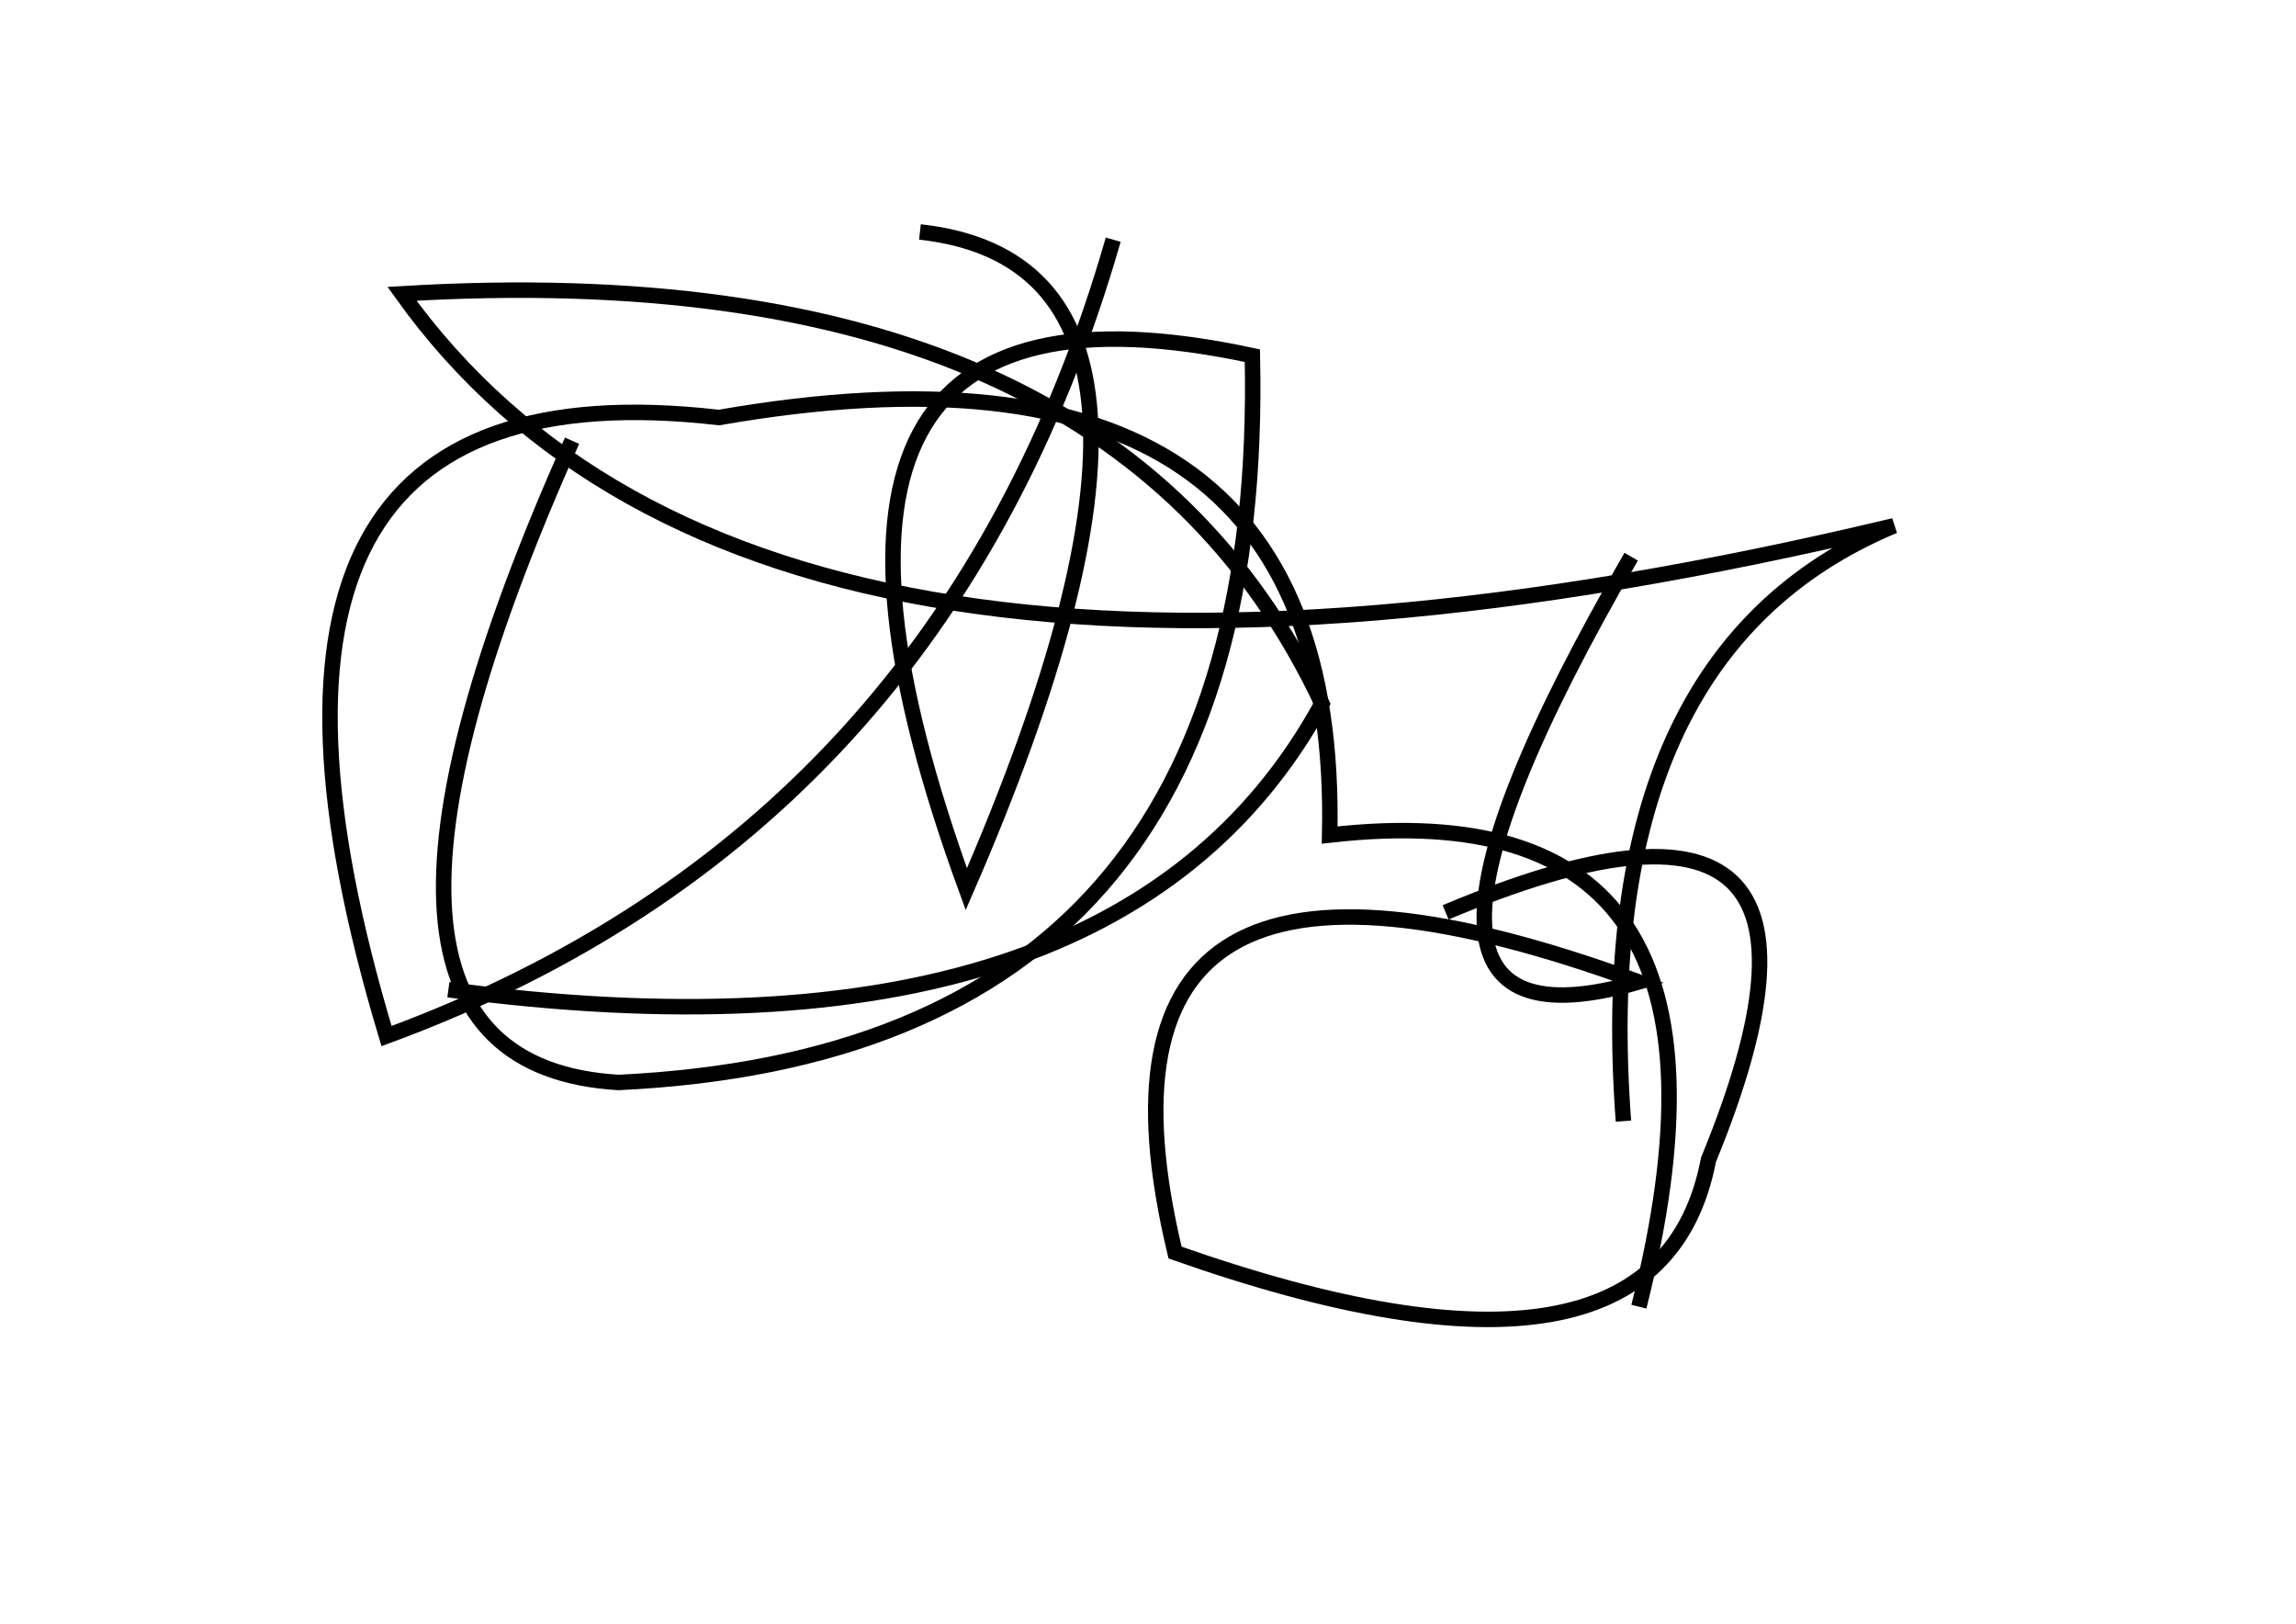 <?xml version="1.0" encoding="utf-8" ?>
<svg baseProfile="full" height="210mm" version="1.1" viewBox="0 0 297 210" width="297mm" xmlns="http://www.w3.org/2000/svg" xmlns:ev="http://www.w3.org/2001/xml-events" xmlns:xlink="http://www.w3.org/1999/xlink"><defs /><g transform="translate(43,30)"><path d="M 15,98 Q 101.5,109.5 128,61 Q 100.5,2.5 9,8 Q 55.5,73.0 202,38 Q 162.5,54.5 167,115" fill="none" stroke="black" stroke-width="2" /><path d="M 169,139 Q 186.0,71.5 129,78 Q 130.5,10.0 50,24 Q -19.5,16.0 7,104 Q 79.0,77.5 101,1" fill="none" stroke="black" stroke-width="2" /><path d="M 31,27 Q -5.0,107.5 37,110 Q 121.0,106.0 119,16 Q 51.5,1.5 82,85 Q 117.0,4.5 76,0" fill="none" stroke="black" stroke-width="2" /><path d="M 168,42 Q 129.5,108.5 169,97 Q 94.0,69.5 109,132 Q 171.5,154.0 178,120 Q 201.0,64.0 144,88" fill="none" stroke="black" stroke-width="2" /></g></svg>